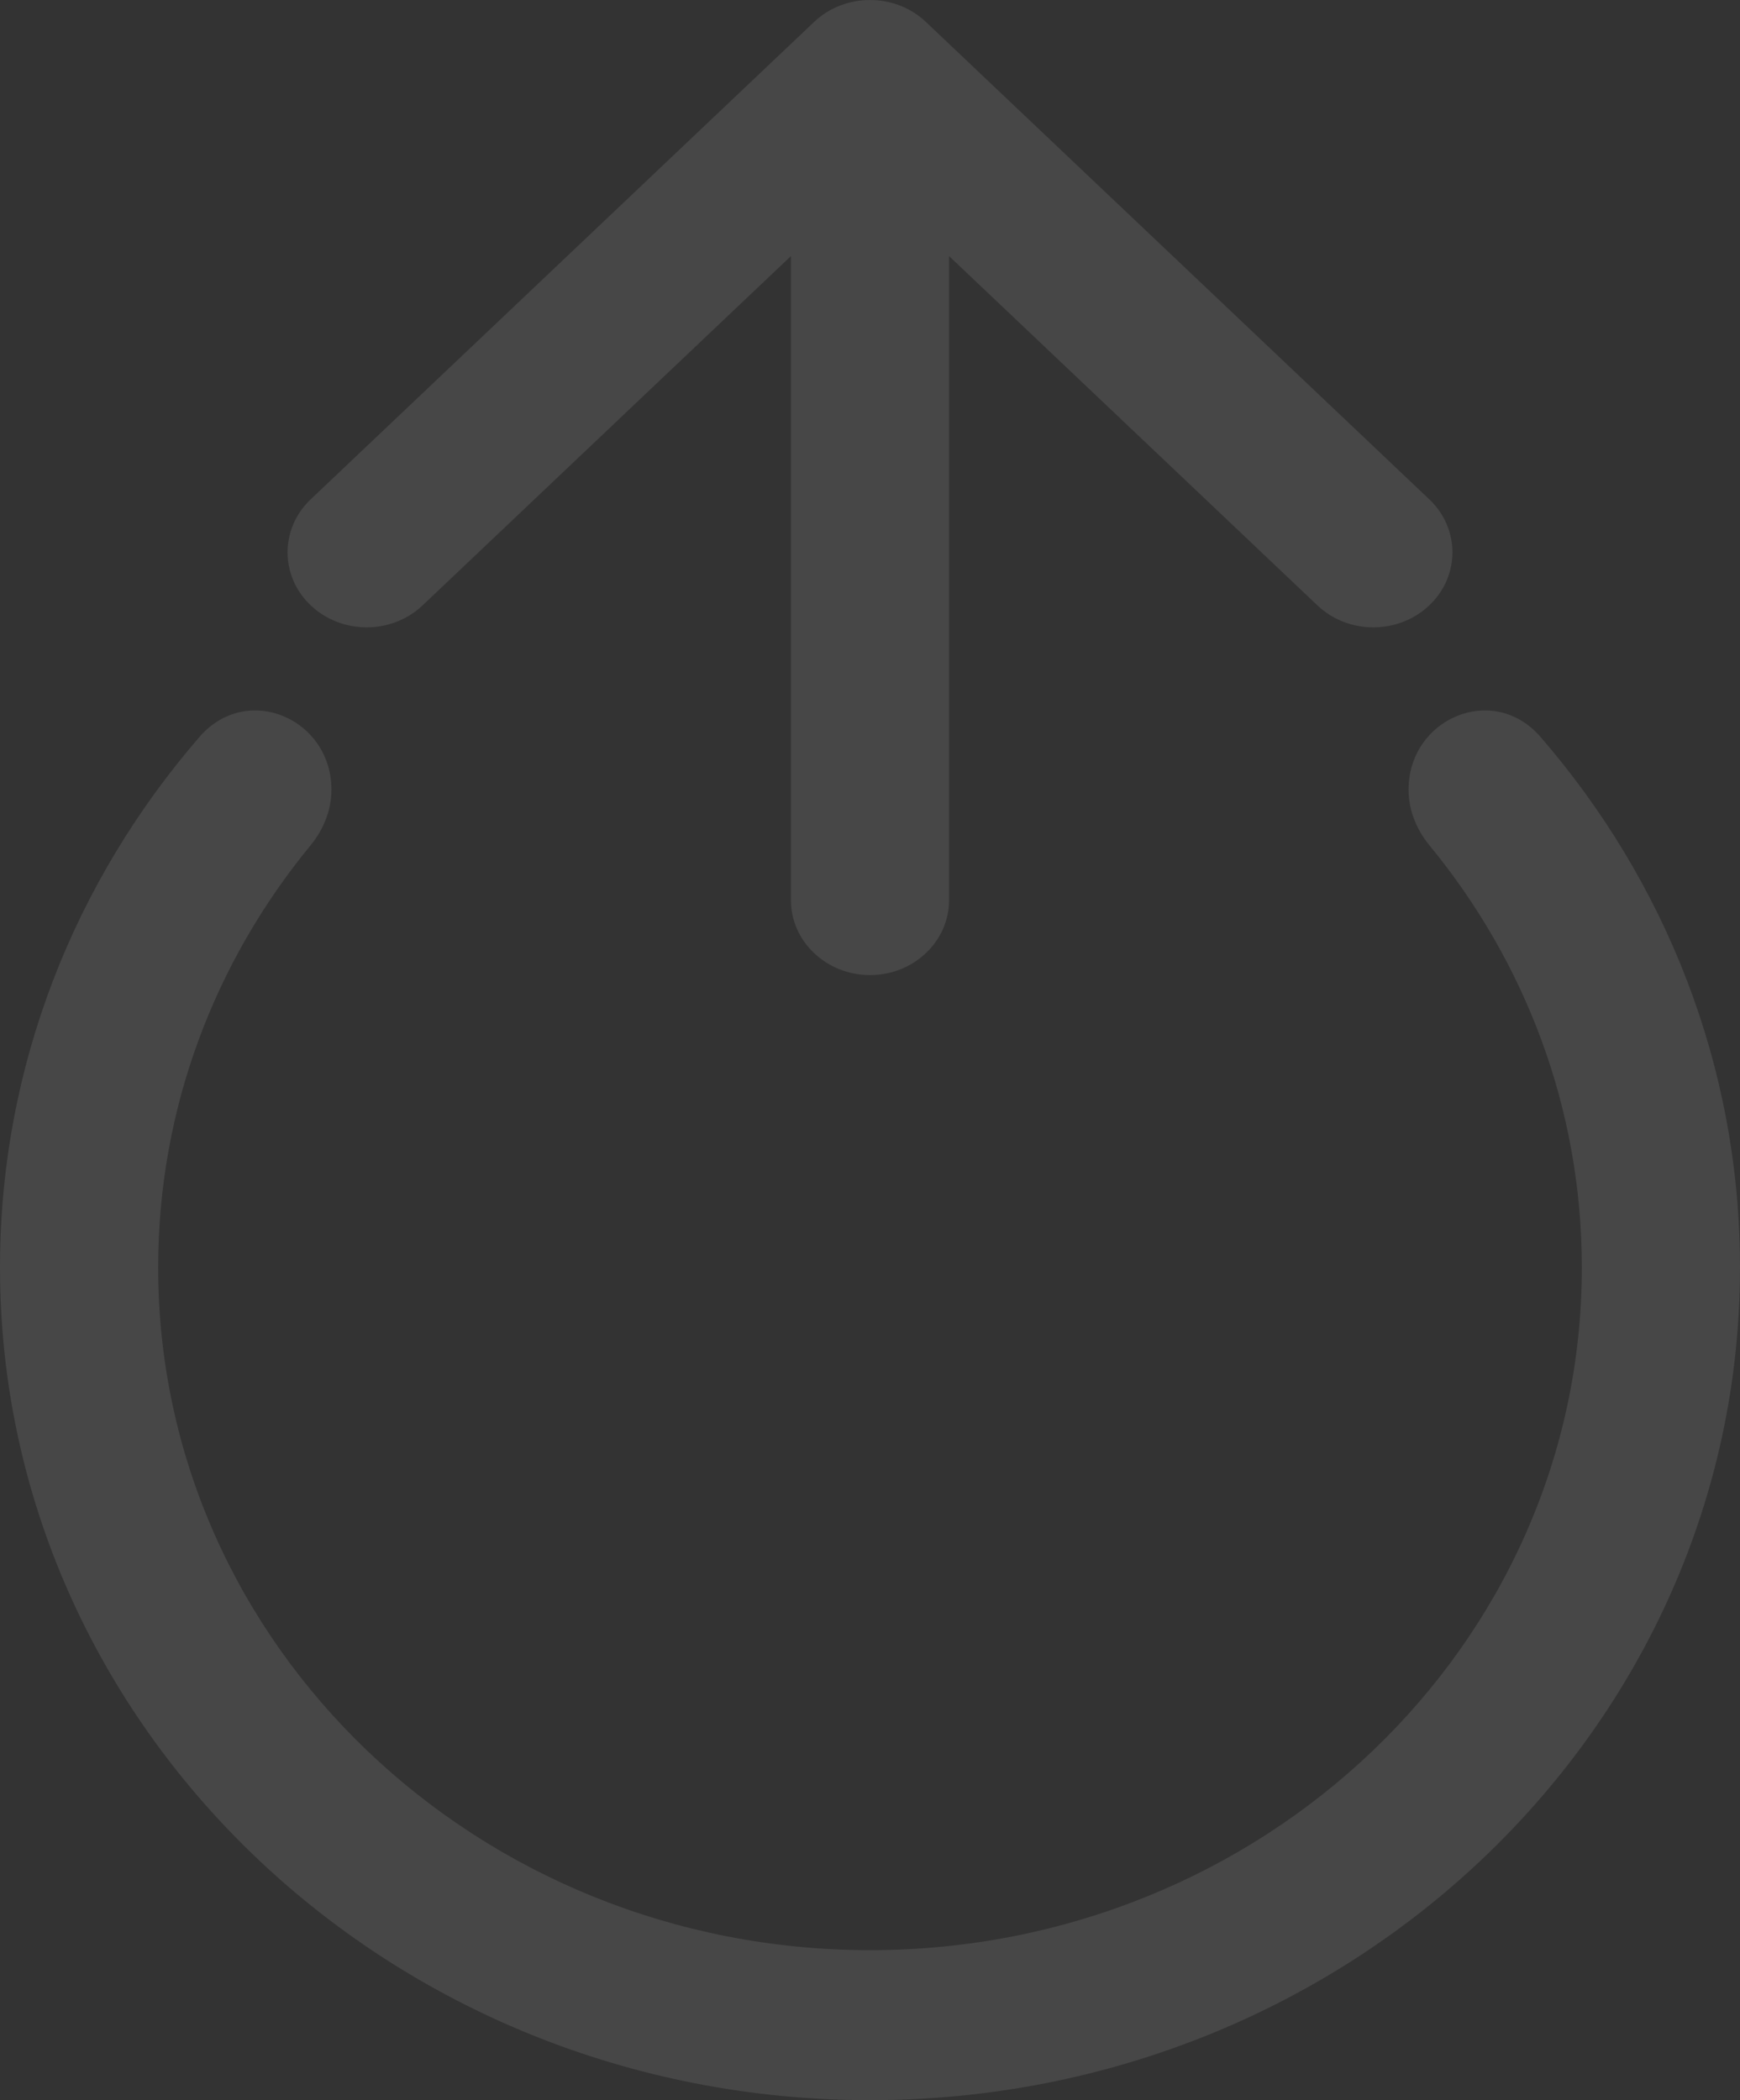 <svg width="29" height="35" viewBox="0 0 29 35" fill="none" xmlns="http://www.w3.org/2000/svg">
<rect x="0" y="0" width="29" height="35" fill="#333333" stroke="none"/>
<g id="Union">
<path d="M13.568 0.366L5.179 8.321C4.664 8.809 4.664 9.601 5.179 10.089C5.694 10.577 6.528 10.577 7.043 10.089L13.182 4.268V15C13.182 15.69 13.772 16.25 14.5 16.25C15.228 16.25 15.818 15.69 15.818 15V4.268L21.957 10.089C22.471 10.577 23.306 10.577 23.821 10.089C24.336 9.601 24.336 8.809 23.821 8.321L15.432 0.366C14.917 -0.122 14.083 -0.122 13.568 0.366Z" fill="white" fill-opacity="0.1"/>
<path d="M3.323 12.283C4.115 11.366 5.524 11.976 5.524 13.161C5.524 13.498 5.394 13.823 5.175 14.089C3.586 16.022 2.636 18.463 2.636 21.123C2.636 27.428 7.971 32.5 14.5 32.5C21.029 32.5 26.364 27.428 26.364 21.123C26.364 18.463 25.414 16.022 23.825 14.089C23.606 13.823 23.476 13.498 23.476 13.161C23.476 11.976 24.884 11.366 25.677 12.283C27.753 14.683 29 17.764 29 21.123C29 28.787 22.508 35 14.5 35C6.492 35 0 28.787 0 21.123C0 17.764 1.247 14.683 3.323 12.283Z" fill="white" fill-opacity="0.1"/>
</g>
</svg>
